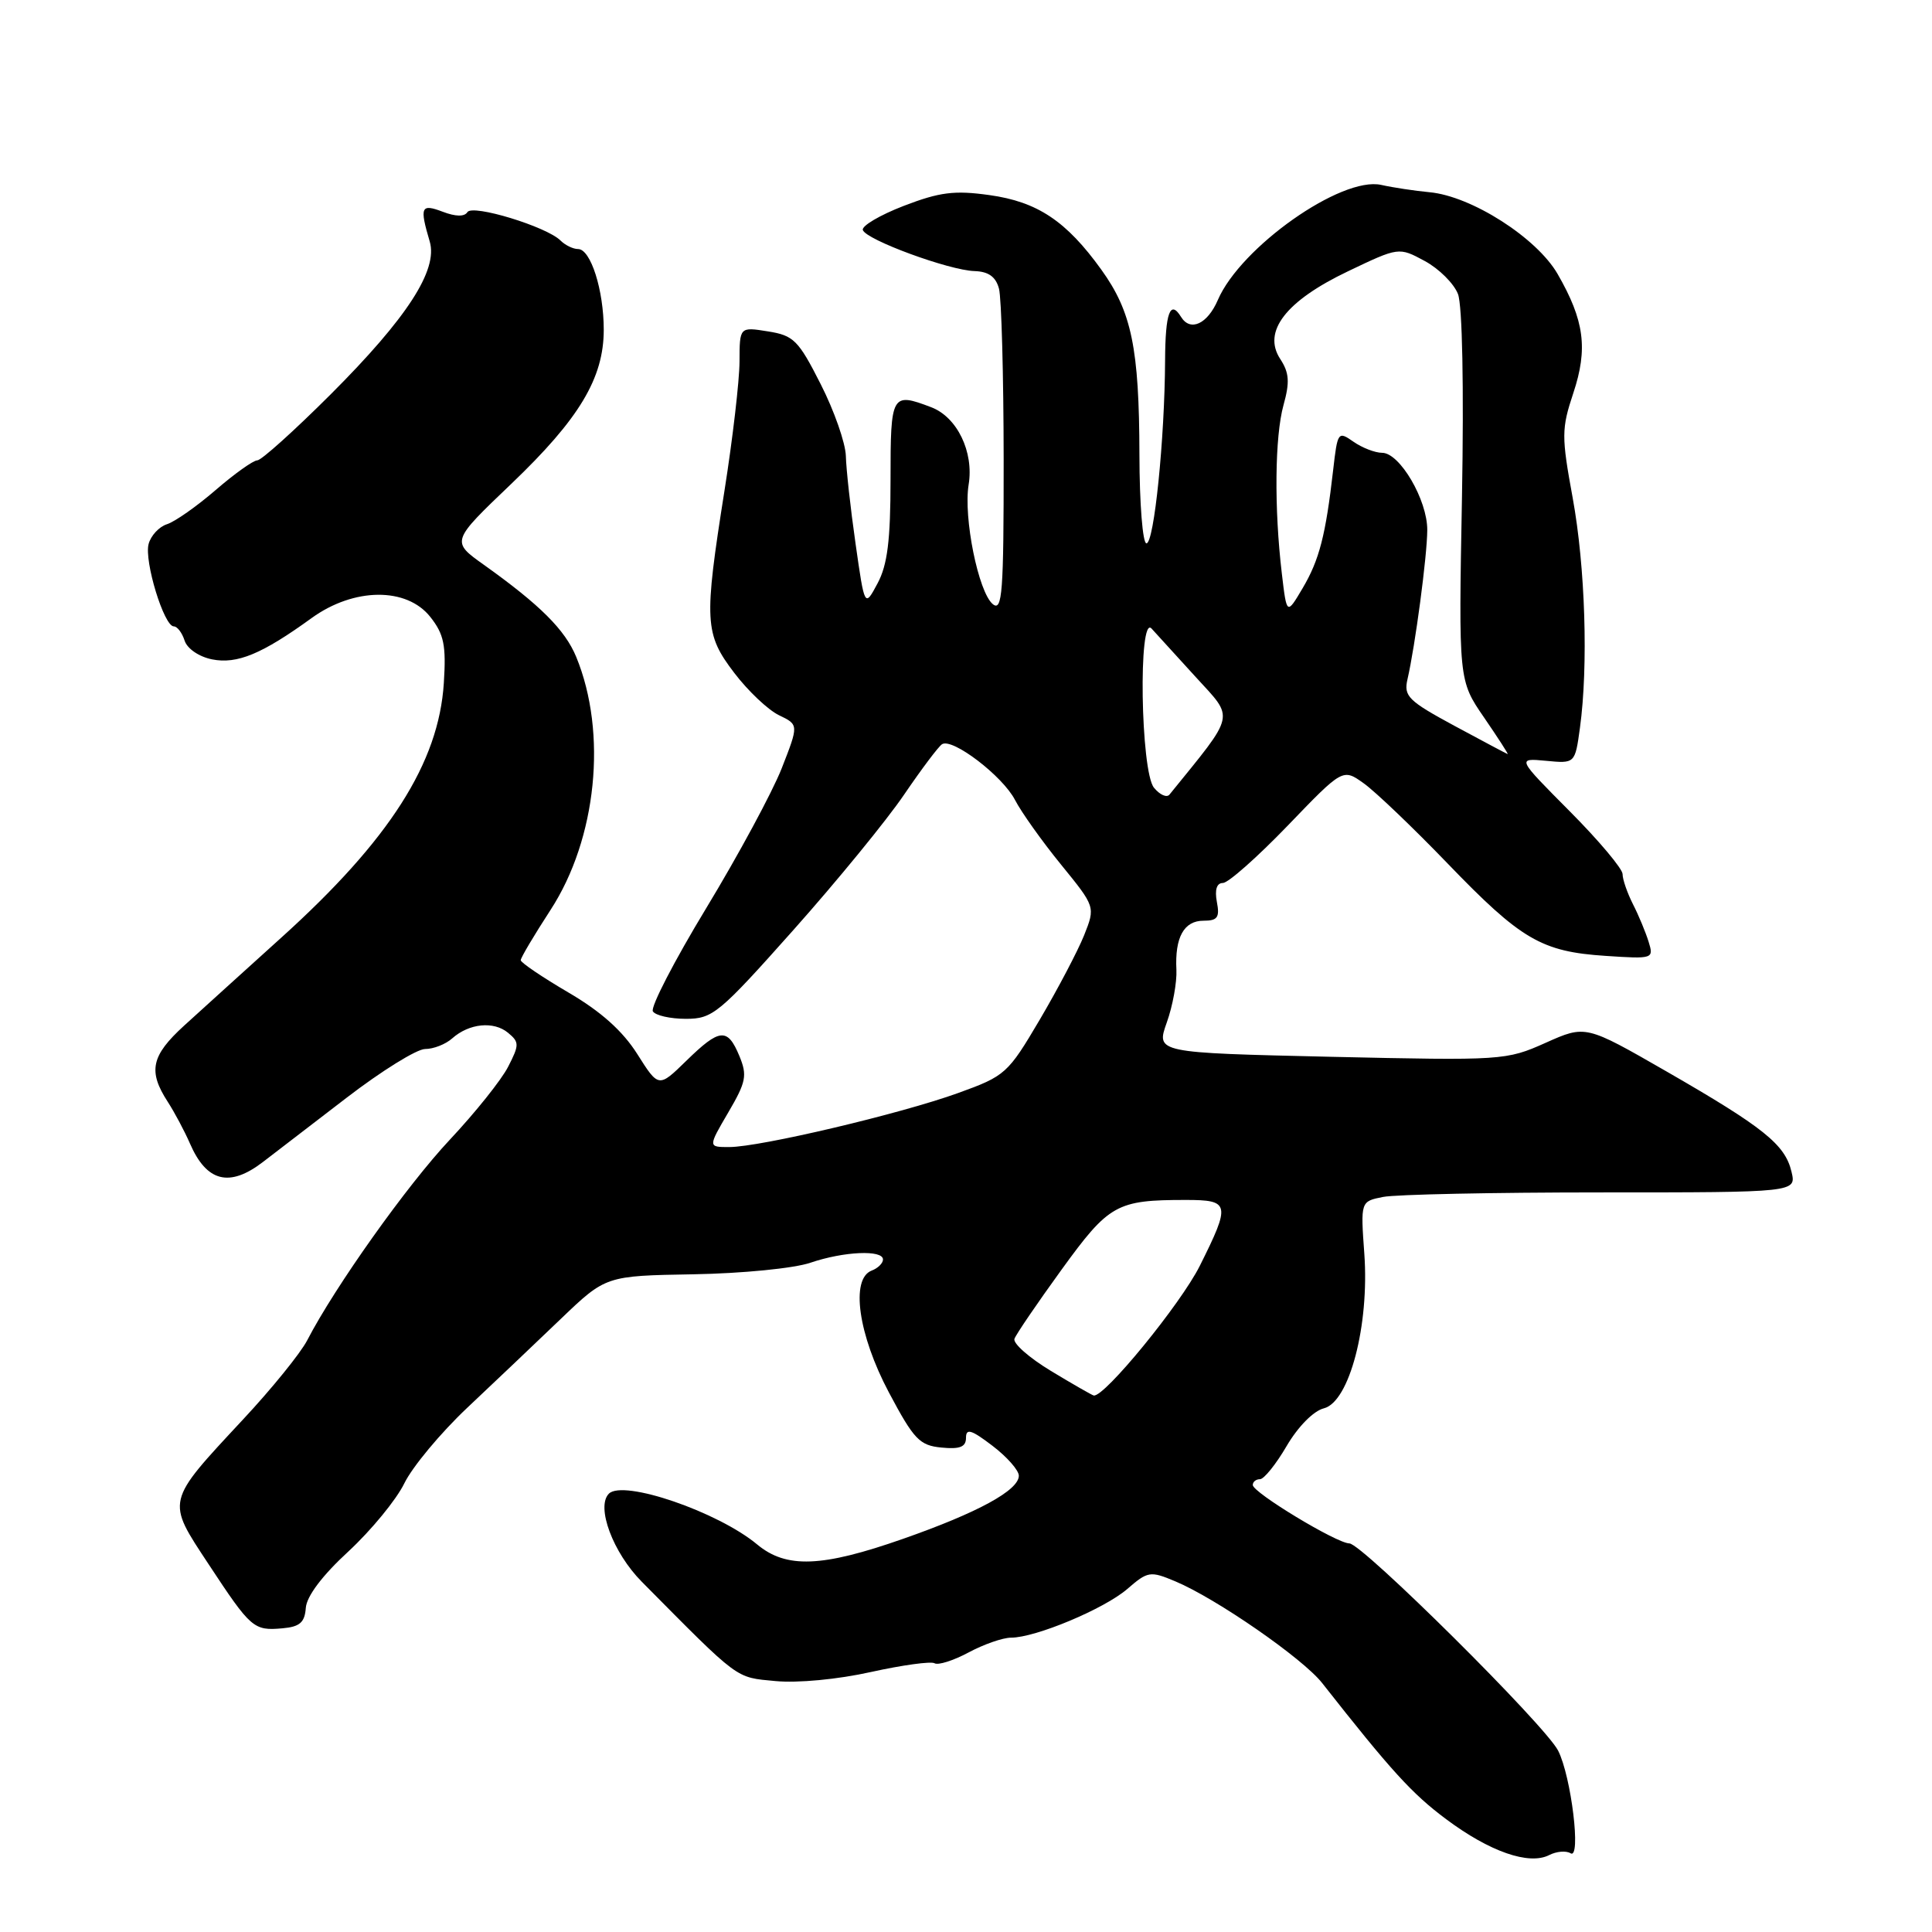 <?xml version="1.0" encoding="UTF-8" standalone="no"?>
<!DOCTYPE svg PUBLIC "-//W3C//DTD SVG 1.1//EN" "http://www.w3.org/Graphics/SVG/1.1/DTD/svg11.dtd" >
<svg xmlns="http://www.w3.org/2000/svg" xmlns:xlink="http://www.w3.org/1999/xlink" version="1.1" viewBox="0 0 256 256">
 <g >
 <path fill="currentColor"
d=" M 208.11 245.57 C 209.54 246.45 208.20 235.39 206.46 231.97 C 204.77 228.63 180.48 204.52 178.80 204.51 C 177.12 204.50 166.00 197.77 166.00 196.77 C 166.00 196.34 166.43 196.00 166.96 196.00 C 167.48 196.00 169.08 194.02 170.49 191.60 C 172.00 189.03 174.05 186.95 175.42 186.61 C 178.80 185.76 181.46 175.61 180.78 166.14 C 180.28 159.19 180.28 159.19 183.27 158.60 C 184.91 158.27 197.90 158.00 212.14 158.00 C 238.04 158.00 238.04 158.00 237.38 155.25 C 236.53 151.65 233.69 149.38 220.80 141.96 C 210.10 135.81 210.10 135.81 204.80 138.18 C 199.59 140.51 199.11 140.54 176.34 140.03 C 153.18 139.50 153.18 139.50 154.60 135.50 C 155.39 133.30 155.96 130.15 155.88 128.50 C 155.66 124.20 156.88 122.00 159.47 122.00 C 161.33 122.00 161.64 121.57 161.24 119.50 C 160.94 117.89 161.22 117.00 162.04 117.00 C 162.74 117.00 166.60 113.58 170.62 109.41 C 177.93 101.81 177.93 101.81 180.71 103.80 C 182.25 104.90 187.23 109.66 191.79 114.39 C 201.56 124.53 204.25 126.10 212.76 126.66 C 219.05 127.08 219.15 127.04 218.45 124.79 C 218.06 123.53 217.13 121.28 216.37 119.80 C 215.62 118.31 215.00 116.53 215.00 115.82 C 215.00 115.12 211.85 111.37 208.00 107.50 C 200.99 100.45 200.99 100.45 204.85 100.81 C 208.70 101.18 208.70 101.18 209.35 96.45 C 210.47 88.26 210.06 75.11 208.39 65.98 C 206.89 57.80 206.90 56.82 208.47 52.09 C 210.43 46.20 209.94 42.47 206.40 36.32 C 203.64 31.52 194.98 25.98 189.41 25.47 C 187.50 25.29 184.62 24.86 183.01 24.50 C 177.73 23.34 164.38 32.75 161.37 39.75 C 160.00 42.93 157.73 43.99 156.50 42.00 C 155.06 39.66 154.41 41.42 154.38 47.75 C 154.33 58.19 152.92 72.00 151.91 72.00 C 151.41 72.00 150.99 66.71 150.98 60.25 C 150.95 46.13 149.95 41.31 145.93 35.73 C 141.29 29.28 137.45 26.73 131.10 25.85 C 126.47 25.20 124.51 25.45 119.75 27.28 C 116.59 28.50 114.15 29.94 114.33 30.48 C 114.76 31.78 125.76 35.82 129.13 35.92 C 130.98 35.98 131.95 36.67 132.37 38.25 C 132.70 39.49 132.98 49.67 132.99 60.87 C 133.00 78.52 132.81 81.08 131.55 80.05 C 129.64 78.46 127.64 68.58 128.35 64.21 C 129.06 59.88 126.82 55.26 123.39 53.96 C 118.13 51.96 118.00 52.19 118.00 63.55 C 118.00 71.61 117.59 74.86 116.28 77.30 C 114.57 80.50 114.57 80.50 113.36 72.00 C 112.69 67.33 112.12 62.11 112.08 60.41 C 112.03 58.70 110.54 54.43 108.75 50.91 C 105.79 45.07 105.17 44.45 101.75 43.91 C 98.00 43.31 98.00 43.31 97.99 47.91 C 97.98 50.43 97.09 58.12 96.00 65.00 C 93.26 82.33 93.35 83.99 97.30 89.17 C 99.11 91.55 101.77 94.07 103.22 94.77 C 105.84 96.03 105.84 96.03 103.58 101.81 C 102.33 104.98 97.84 113.30 93.60 120.30 C 89.36 127.29 86.17 133.46 86.51 134.01 C 86.84 134.55 88.81 135.00 90.88 135.00 C 94.43 135.00 95.26 134.32 105.13 123.23 C 110.90 116.75 117.50 108.68 119.80 105.29 C 122.11 101.90 124.37 98.89 124.83 98.61 C 126.21 97.75 132.87 102.84 134.50 106.01 C 135.34 107.63 138.08 111.48 140.59 114.56 C 145.15 120.16 145.15 120.16 143.65 123.93 C 142.82 126.00 140.18 131.02 137.78 135.10 C 133.55 142.27 133.22 142.57 126.96 144.83 C 119.37 147.58 100.74 151.98 96.65 151.99 C 93.81 152.00 93.81 152.00 96.49 147.42 C 98.87 143.36 99.04 142.51 97.97 139.92 C 96.40 136.14 95.36 136.24 90.93 140.57 C 87.27 144.14 87.27 144.14 84.44 139.66 C 82.50 136.60 79.62 134.02 75.30 131.50 C 71.84 129.47 69.00 127.55 69.00 127.23 C 69.00 126.90 70.78 123.91 72.95 120.57 C 79.08 111.14 80.50 97.11 76.35 87.04 C 74.87 83.45 71.57 80.16 64.13 74.85 C 59.76 71.74 59.76 71.74 67.74 64.12 C 76.76 55.50 80.00 50.11 80.00 43.69 C 80.00 38.44 78.27 33.00 76.60 33.00 C 75.94 33.00 74.89 32.49 74.27 31.87 C 72.43 30.03 62.60 27.03 61.93 28.11 C 61.55 28.73 60.37 28.71 58.67 28.06 C 55.77 26.96 55.58 27.40 56.94 32.00 C 58.06 35.78 53.94 42.13 43.82 52.25 C 39.00 57.06 34.63 61.00 34.09 61.00 C 33.56 61.00 31.08 62.77 28.59 64.92 C 26.09 67.08 23.19 69.12 22.13 69.46 C 21.08 69.79 19.98 70.98 19.69 72.09 C 19.09 74.36 21.73 83.00 23.03 83.00 C 23.49 83.00 24.13 83.85 24.46 84.88 C 24.80 85.95 26.36 87.02 28.10 87.37 C 31.42 88.03 34.72 86.66 41.30 81.89 C 46.90 77.84 53.89 77.78 57.02 81.75 C 58.83 84.04 59.13 85.50 58.81 90.50 C 58.14 101.08 51.62 111.30 37.24 124.27 C 32.43 128.61 26.66 133.85 24.40 135.90 C 20.03 139.89 19.59 141.93 22.23 146.00 C 23.12 147.38 24.44 149.85 25.16 151.50 C 27.37 156.61 30.39 157.38 34.84 153.97 C 36.30 152.85 41.29 149.02 45.91 145.47 C 50.54 141.91 55.23 139.00 56.33 139.00 C 57.44 139.00 59.05 138.37 59.92 137.59 C 62.16 135.60 65.42 135.27 67.32 136.85 C 68.82 138.09 68.82 138.45 67.33 141.35 C 66.45 143.08 62.97 147.43 59.61 151.01 C 53.94 157.05 44.39 170.48 40.70 177.61 C 39.83 179.29 36.01 184.01 32.21 188.08 C 21.91 199.15 22.01 198.73 27.65 207.28 C 33.25 215.78 33.61 216.10 37.42 215.76 C 39.73 215.56 40.38 214.98 40.52 213.06 C 40.63 211.51 42.71 208.75 46.18 205.56 C 49.19 202.77 52.52 198.72 53.58 196.54 C 54.64 194.37 58.38 189.87 61.91 186.54 C 65.44 183.22 71.01 177.92 74.29 174.78 C 80.27 169.05 80.27 169.05 91.88 168.85 C 98.33 168.74 105.23 168.06 107.38 167.32 C 111.82 165.81 117.00 165.58 117.00 166.89 C 117.00 167.38 116.33 168.05 115.50 168.36 C 112.67 169.45 113.72 176.85 117.78 184.50 C 121.10 190.75 121.85 191.53 124.75 191.81 C 127.20 192.05 128.00 191.73 128.00 190.51 C 128.00 189.23 128.71 189.44 131.50 191.57 C 133.43 193.04 135.00 194.82 135.00 195.54 C 135.00 197.47 129.58 200.43 119.67 203.90 C 108.90 207.68 104.19 207.86 100.33 204.65 C 95.13 200.32 82.58 196.02 80.68 197.92 C 78.95 199.65 81.22 205.74 85.04 209.59 C 98.10 222.77 97.39 222.24 102.75 222.75 C 105.70 223.03 111.01 222.53 115.40 221.55 C 119.57 220.63 123.36 220.11 123.83 220.39 C 124.30 220.68 126.32 220.04 128.34 218.96 C 130.35 217.88 132.88 217.00 133.96 217.00 C 137.21 217.00 146.31 213.19 149.37 210.55 C 152.09 208.19 152.41 208.14 155.72 209.53 C 161.13 211.79 172.63 219.75 175.19 223.01 C 184.35 234.66 187.09 237.67 191.62 241.05 C 197.39 245.36 202.59 247.17 205.27 245.81 C 206.24 245.31 207.52 245.20 208.11 245.57 Z  M 139.26 181.66 C 136.38 179.92 134.20 178.00 134.42 177.40 C 134.64 176.79 137.45 172.67 140.66 168.24 C 146.95 159.56 147.95 159.00 157.12 159.00 C 162.98 159.00 163.09 159.50 158.98 167.73 C 156.44 172.80 146.30 185.20 144.92 184.91 C 144.69 184.86 142.14 183.40 139.26 181.66 Z  M 152.91 104.38 C 151.13 102.22 150.81 81.33 152.59 83.29 C 153.19 83.96 155.82 86.84 158.44 89.71 C 163.60 95.36 163.83 94.35 154.96 105.29 C 154.60 105.73 153.68 105.32 152.91 104.38 Z  M 192.71 96.17 C 186.59 92.86 185.98 92.25 186.50 90.00 C 187.51 85.64 189.11 73.63 189.12 70.23 C 189.14 66.26 185.48 60.00 183.14 60.00 C 182.21 60.00 180.50 59.34 179.34 58.53 C 177.30 57.10 177.23 57.21 176.65 62.28 C 175.66 70.92 174.82 74.19 172.61 77.93 C 170.50 81.50 170.50 81.50 169.85 76.00 C 168.82 67.32 168.92 57.84 170.07 53.68 C 170.92 50.63 170.83 49.39 169.64 47.57 C 167.25 43.93 170.38 39.88 178.61 35.95 C 185.35 32.73 185.35 32.73 188.78 34.58 C 190.67 35.60 192.65 37.57 193.19 38.96 C 193.77 40.48 193.98 51.26 193.72 65.83 C 193.27 90.16 193.27 90.16 196.65 95.08 C 198.51 97.79 199.91 99.96 199.77 99.92 C 199.62 99.87 196.44 98.18 192.71 96.17 Z "/>
</g>
</svg>